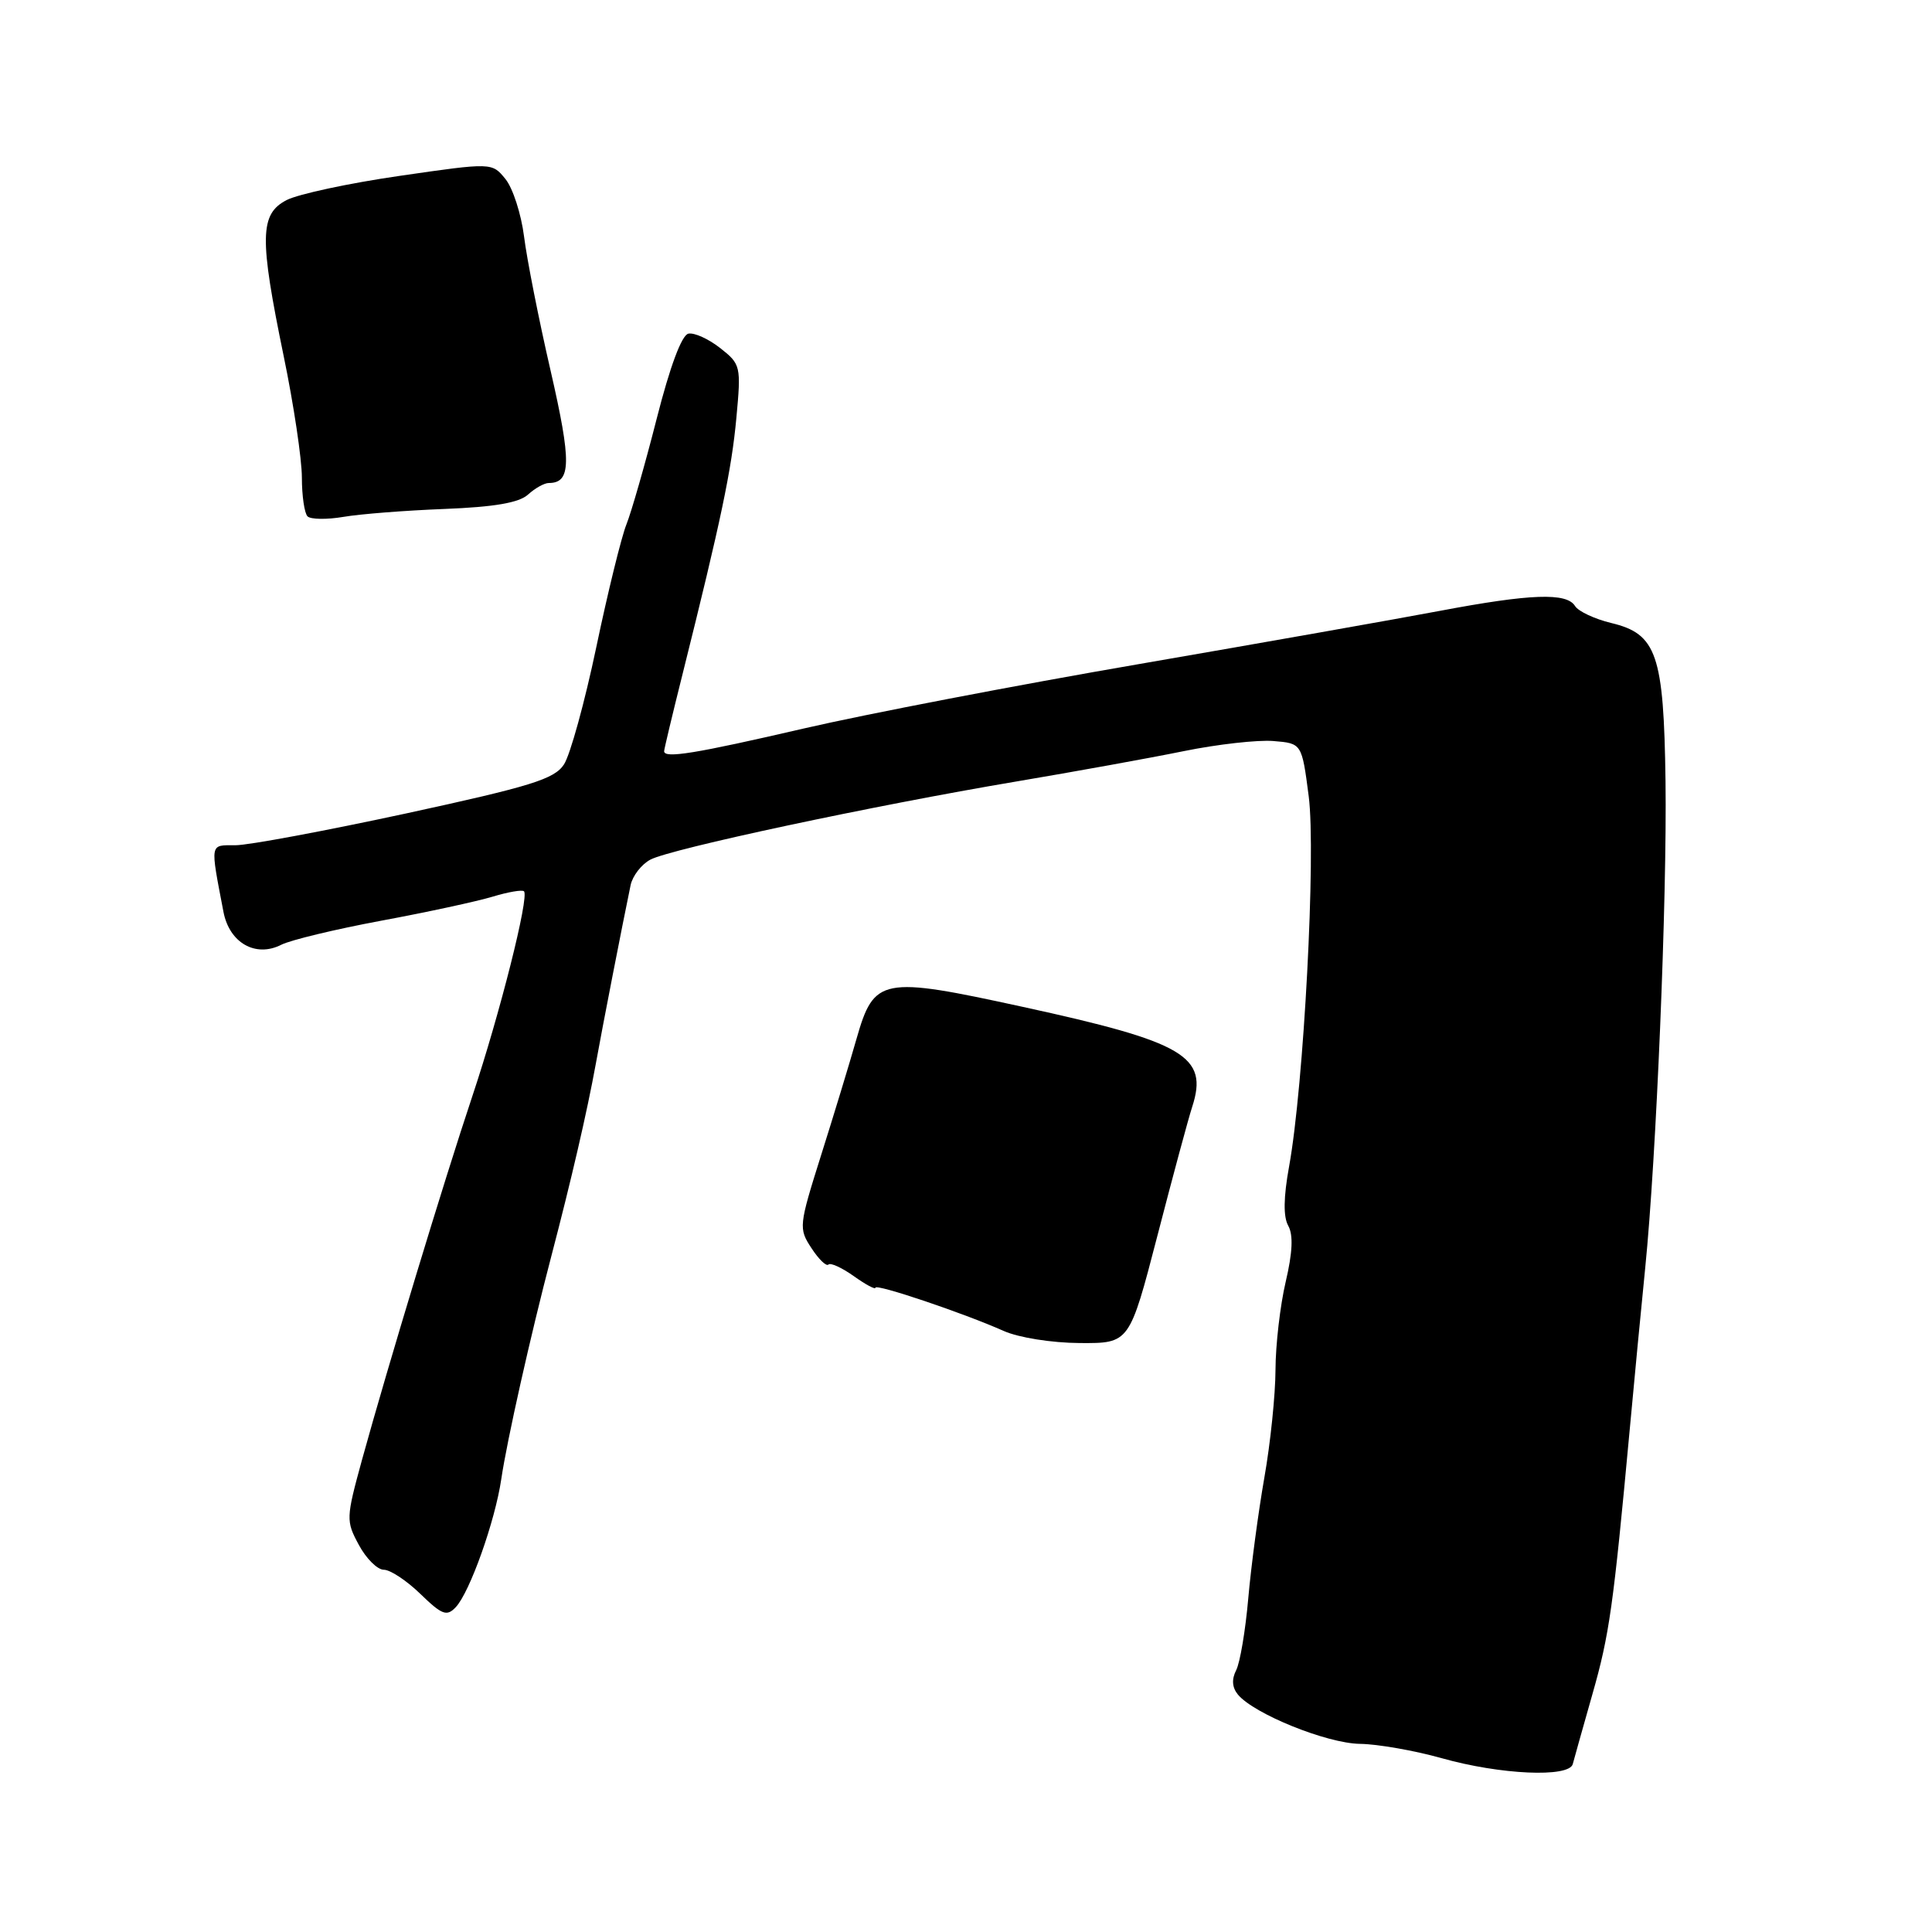 <?xml version="1.0" encoding="UTF-8" standalone="no"?>
<!DOCTYPE svg PUBLIC "-//W3C//DTD SVG 1.1//EN" "http://www.w3.org/Graphics/SVG/1.1/DTD/svg11.dtd" >
<svg xmlns="http://www.w3.org/2000/svg" xmlns:xlink="http://www.w3.org/1999/xlink" version="1.1" viewBox="0 0 256 256">
 <g >
 <path fill="currentColor"
d=" M 208.40 233.75 C 208.58 233.06 209.75 228.90 211.00 224.50 C 213.26 216.59 213.77 212.92 215.94 189.50 C 216.55 182.90 217.47 173.22 218.00 168.00 C 219.47 153.41 220.90 119.09 220.69 103.50 C 220.46 86.71 219.53 83.99 213.49 82.55 C 211.30 82.02 209.14 81.01 208.70 80.30 C 207.59 78.50 202.83 78.67 190.80 80.94 C 185.14 82.01 167.22 85.18 151.00 87.98 C 134.78 90.77 114.75 94.62 106.50 96.53 C 92.08 99.87 88.00 100.53 88.00 99.54 C 88.00 99.29 89.10 94.67 90.45 89.29 C 95.55 68.89 96.93 62.29 97.57 55.41 C 98.21 48.50 98.16 48.27 95.43 46.12 C 93.89 44.91 92.00 44.05 91.22 44.21 C 90.33 44.39 88.78 48.54 87.01 55.50 C 85.47 61.55 83.66 67.85 83.00 69.50 C 82.34 71.15 80.54 78.46 79.01 85.76 C 77.48 93.05 75.55 100.04 74.73 101.29 C 73.45 103.24 70.37 104.19 53.79 107.79 C 43.09 110.10 32.92 112.00 31.19 112.00 C 27.76 112.00 27.84 111.57 29.61 120.83 C 30.40 124.94 33.87 126.91 37.26 125.19 C 38.49 124.56 44.45 123.13 50.50 122.00 C 56.55 120.88 63.19 119.44 65.25 118.82 C 67.32 118.19 69.20 117.87 69.43 118.10 C 70.15 118.81 66.23 134.35 62.60 145.21 C 58.81 156.55 51.38 181.05 47.96 193.46 C 45.85 201.17 45.83 201.53 47.55 204.71 C 48.52 206.52 50.01 208.00 50.86 208.00 C 51.71 208.00 53.89 209.44 55.71 211.21 C 58.58 213.99 59.20 214.22 60.39 212.96 C 62.25 210.99 65.61 201.53 66.42 196.00 C 67.17 190.90 70.31 176.91 73.04 166.50 C 75.70 156.35 77.80 147.28 78.94 141.00 C 79.84 136.00 82.41 122.82 83.56 117.28 C 83.82 116.06 84.99 114.54 86.17 113.91 C 88.83 112.48 115.74 106.74 134.62 103.56 C 142.38 102.25 152.39 100.44 156.85 99.53 C 161.31 98.62 166.66 98.02 168.73 98.19 C 172.50 98.50 172.50 98.50 173.41 105.50 C 174.39 113.09 172.76 143.85 170.81 154.57 C 170.07 158.64 170.03 161.23 170.70 162.42 C 171.38 163.64 171.27 165.98 170.36 169.85 C 169.63 172.96 169.02 178.20 169.01 181.50 C 169.00 184.80 168.34 191.24 167.53 195.81 C 166.73 200.38 165.77 207.58 165.40 211.81 C 165.03 216.04 164.31 220.32 163.80 221.31 C 163.18 222.52 163.26 223.60 164.03 224.54 C 166.17 227.11 175.79 231.00 180.19 231.07 C 182.56 231.10 187.43 231.96 191.00 232.96 C 198.78 235.16 207.91 235.57 208.40 233.75 Z  M 153.36 163.75 C 155.39 155.91 157.46 148.23 157.97 146.67 C 160.15 139.95 157.00 138.09 135.50 133.41 C 116.76 129.32 115.82 129.51 113.48 137.69 C 112.57 140.89 110.46 147.82 108.79 153.10 C 105.85 162.43 105.81 162.78 107.52 165.38 C 108.48 166.86 109.50 167.84 109.77 167.56 C 110.05 167.28 111.56 167.98 113.14 169.10 C 114.71 170.22 116.00 170.91 116.00 170.63 C 116.00 170.05 127.71 174.00 133.00 176.36 C 134.98 177.24 139.36 177.94 143.08 177.96 C 149.66 178.00 149.66 178.00 153.36 163.75 Z  M 58.88 67.44 C 65.51 67.18 68.76 66.62 69.96 65.54 C 70.89 64.69 72.13 64.00 72.71 64.00 C 75.70 64.00 75.74 61.24 72.96 49.13 C 71.39 42.33 69.81 34.32 69.44 31.34 C 69.06 28.36 67.96 24.94 66.98 23.73 C 65.20 21.53 65.20 21.53 52.98 23.30 C 46.26 24.27 39.51 25.72 37.98 26.51 C 34.41 28.36 34.35 31.47 37.59 47.19 C 38.92 53.61 40.00 60.85 40.00 63.27 C 40.00 65.69 40.34 68.01 40.75 68.42 C 41.16 68.83 43.30 68.86 45.50 68.49 C 47.70 68.11 53.72 67.64 58.88 67.44 Z "/>
</g>
</svg>